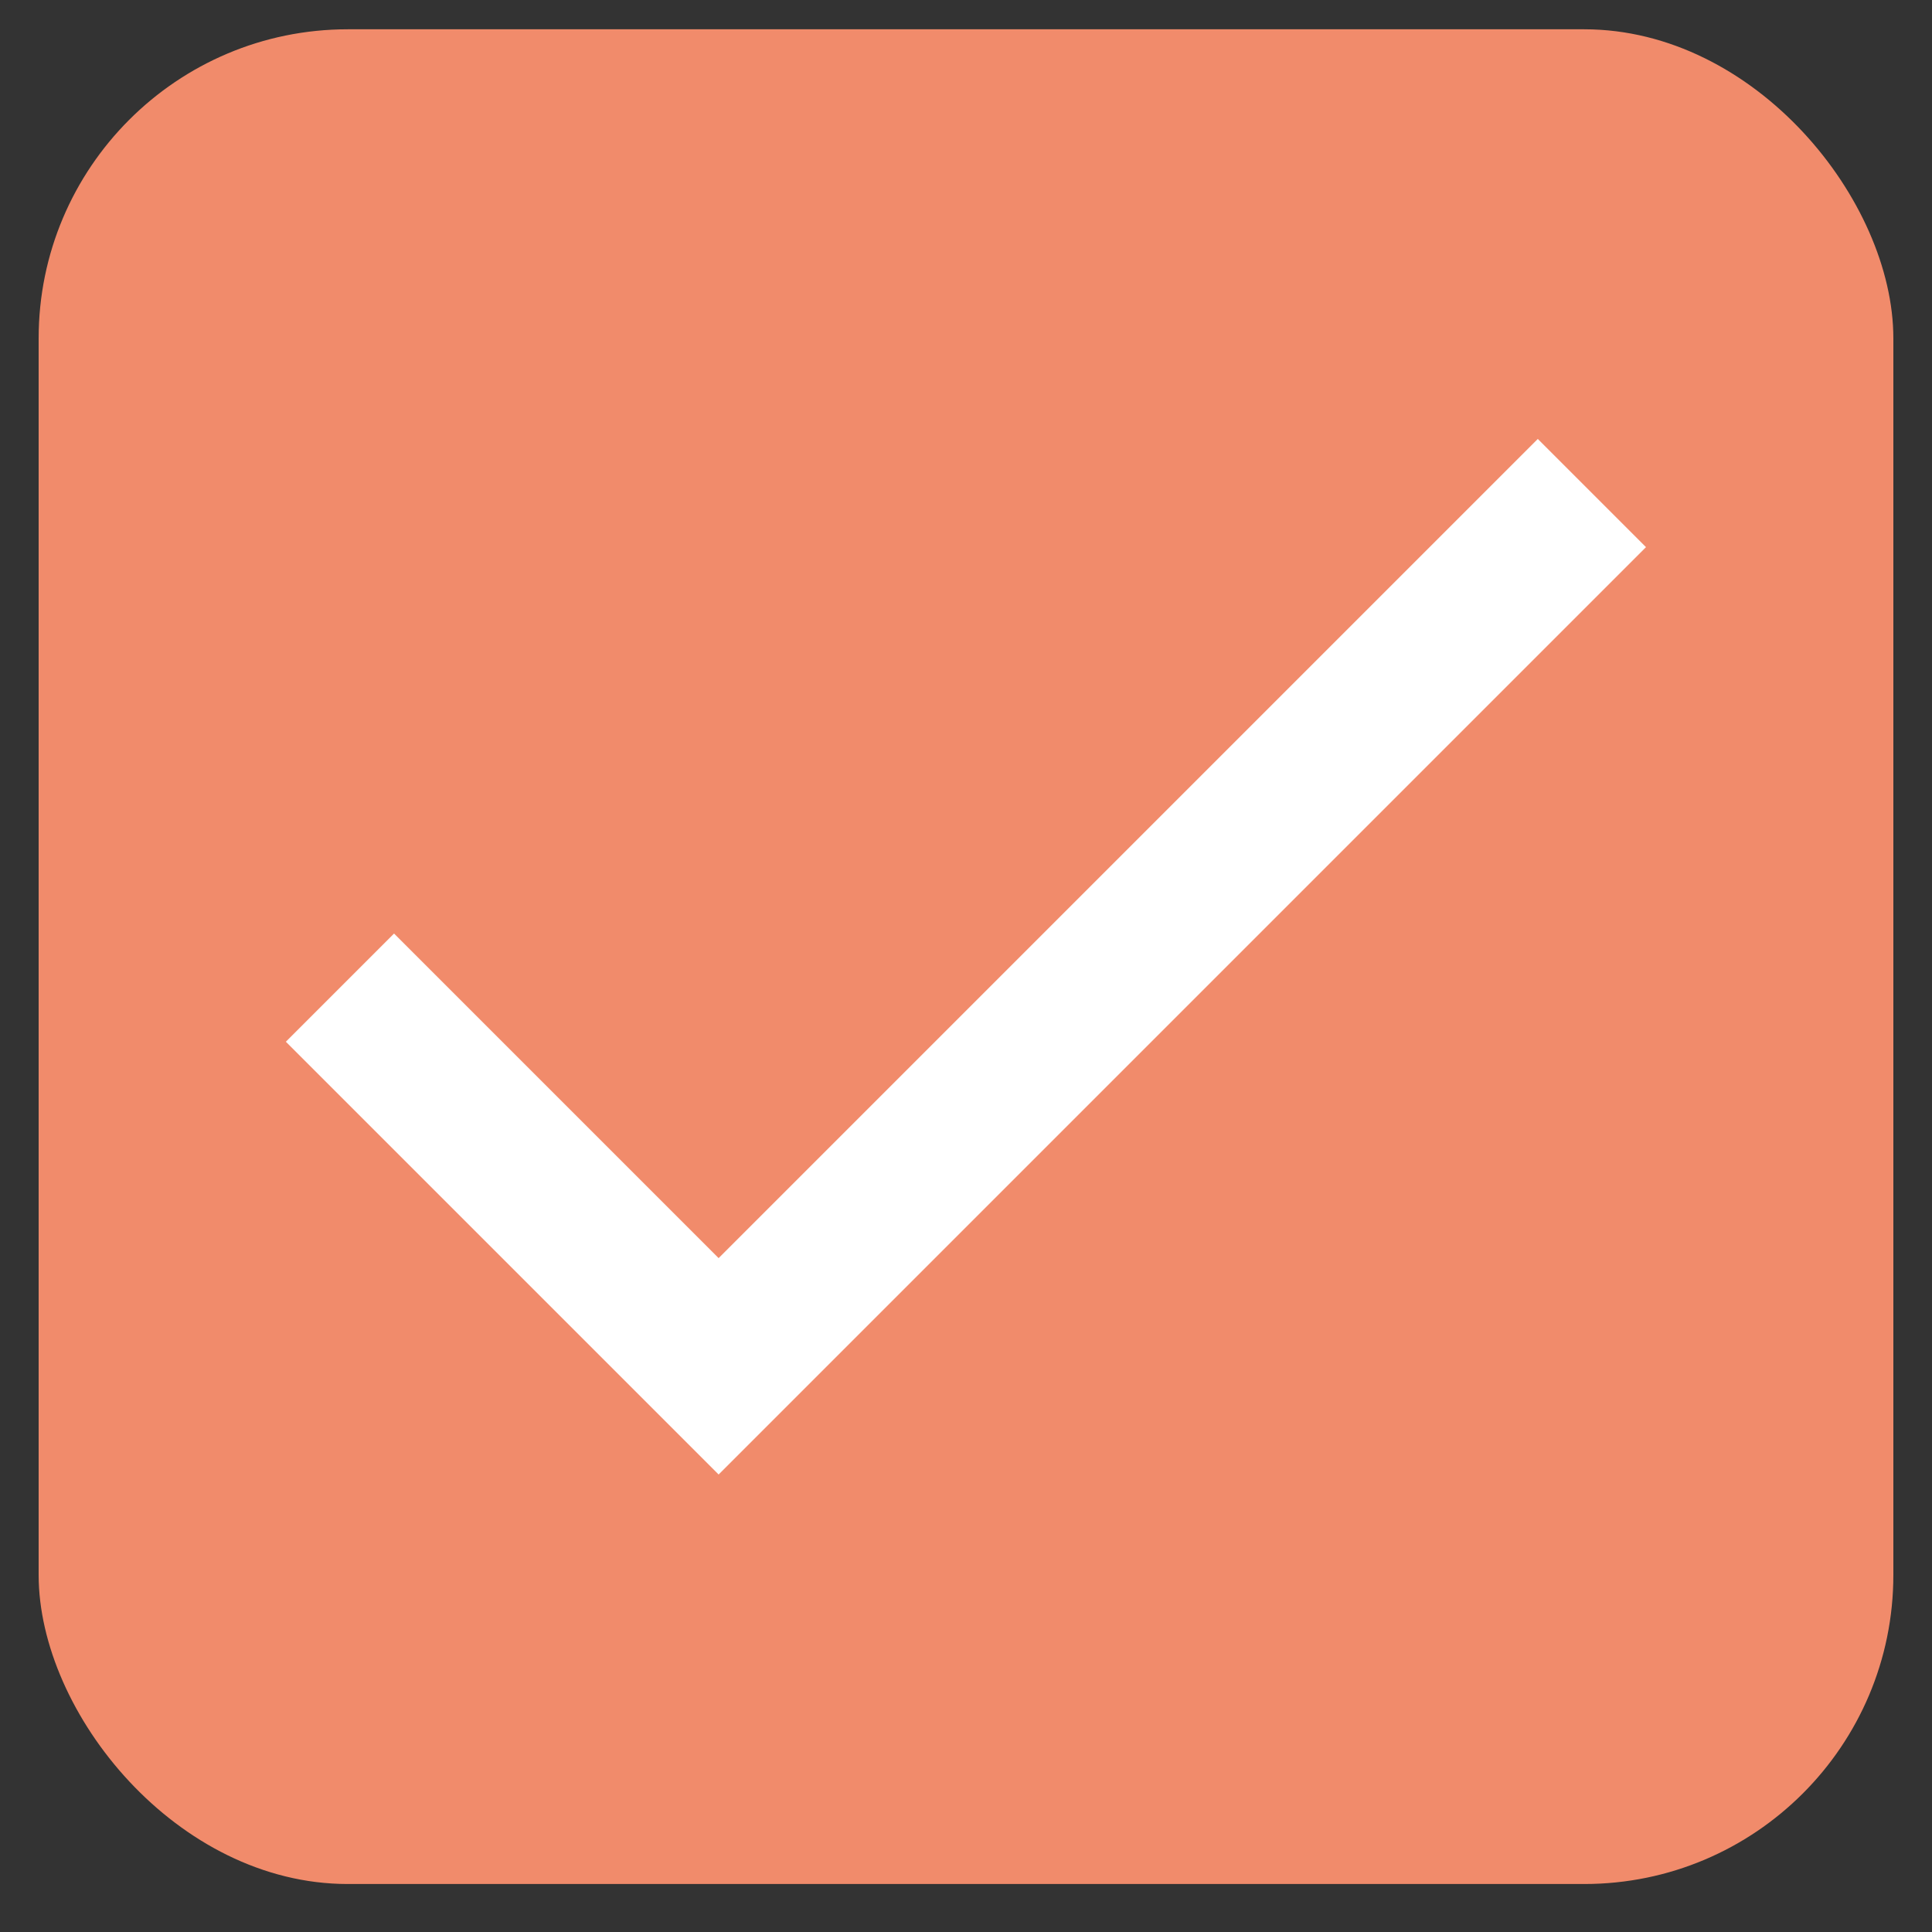 <svg width="25" height="25" viewBox="0 0 25 25" fill="none" xmlns="http://www.w3.org/2000/svg">
<rect x="0" y="0" width="25" height="25" fill="#333333" stroke="none"/>
<rect x="0.5" y="0.379" width="24" height="24" rx="4" fill="#F18B6B"/>
<path d="M9.299 16.28L5.099 12.08L3.699 13.48L9.299 19.08L21.299 7.08L19.899 5.68L9.299 16.28Z" fill="white"/>
</svg>
